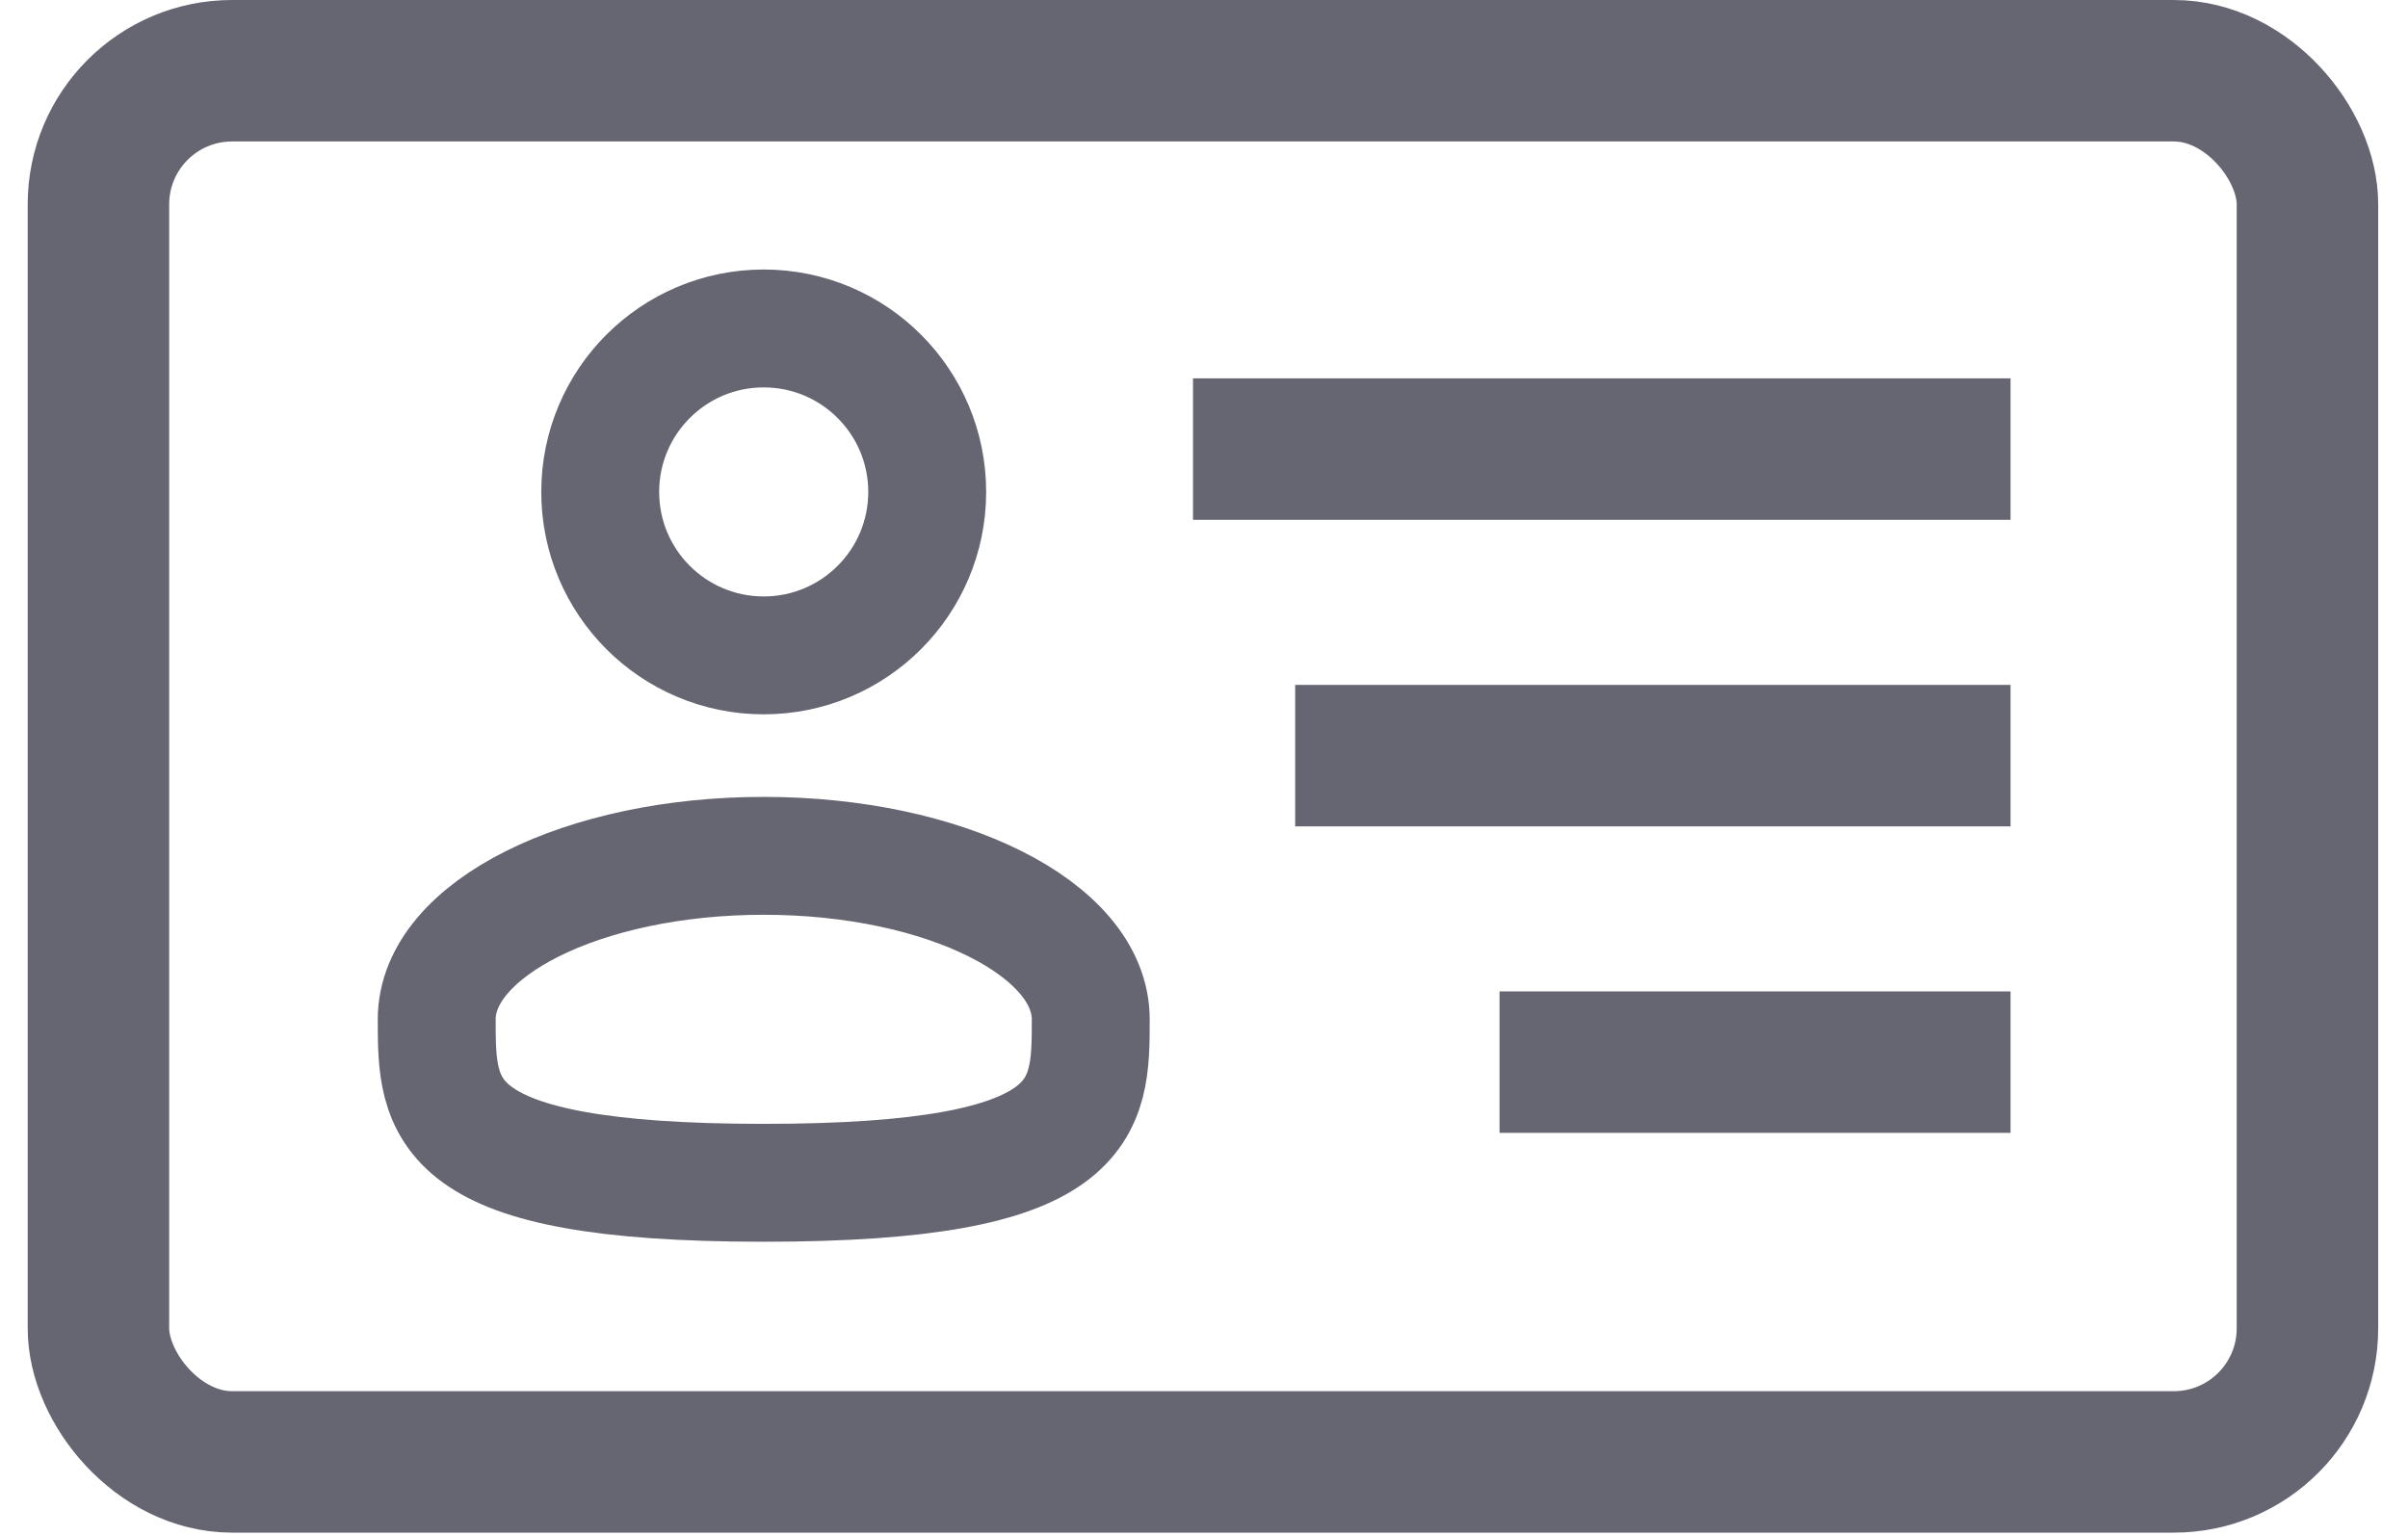 <svg width="58" height="37" viewBox="0 0 58 37" fill="none" xmlns="http://www.w3.org/2000/svg">
<rect x="2.371" y="1.704" width="53.207" height="33.515" rx="3.219" stroke="#666673" stroke-width="3.408"/>
<circle cx="18.395" cy="11.851" r="3.938" stroke="#666673" stroke-width="2.84"/>
<path d="M26.272 24.556C26.272 26.731 26.272 28.495 18.395 28.495C10.519 28.495 10.519 26.731 10.519 24.556C10.519 22.381 14.045 20.618 18.395 20.618C22.746 20.618 26.272 22.381 26.272 24.556Z" stroke="#666673" stroke-width="2.84"/>
<path d="M48.427 10.819L28.735 10.819" stroke="#666673" stroke-width="3.408"/>
<path d="M48.427 18.204L31.196 18.204" stroke="#666673" stroke-width="3.408"/>
<path d="M48.427 25.588H36.119" stroke="#666673" stroke-width="3.408"/>
</svg>
